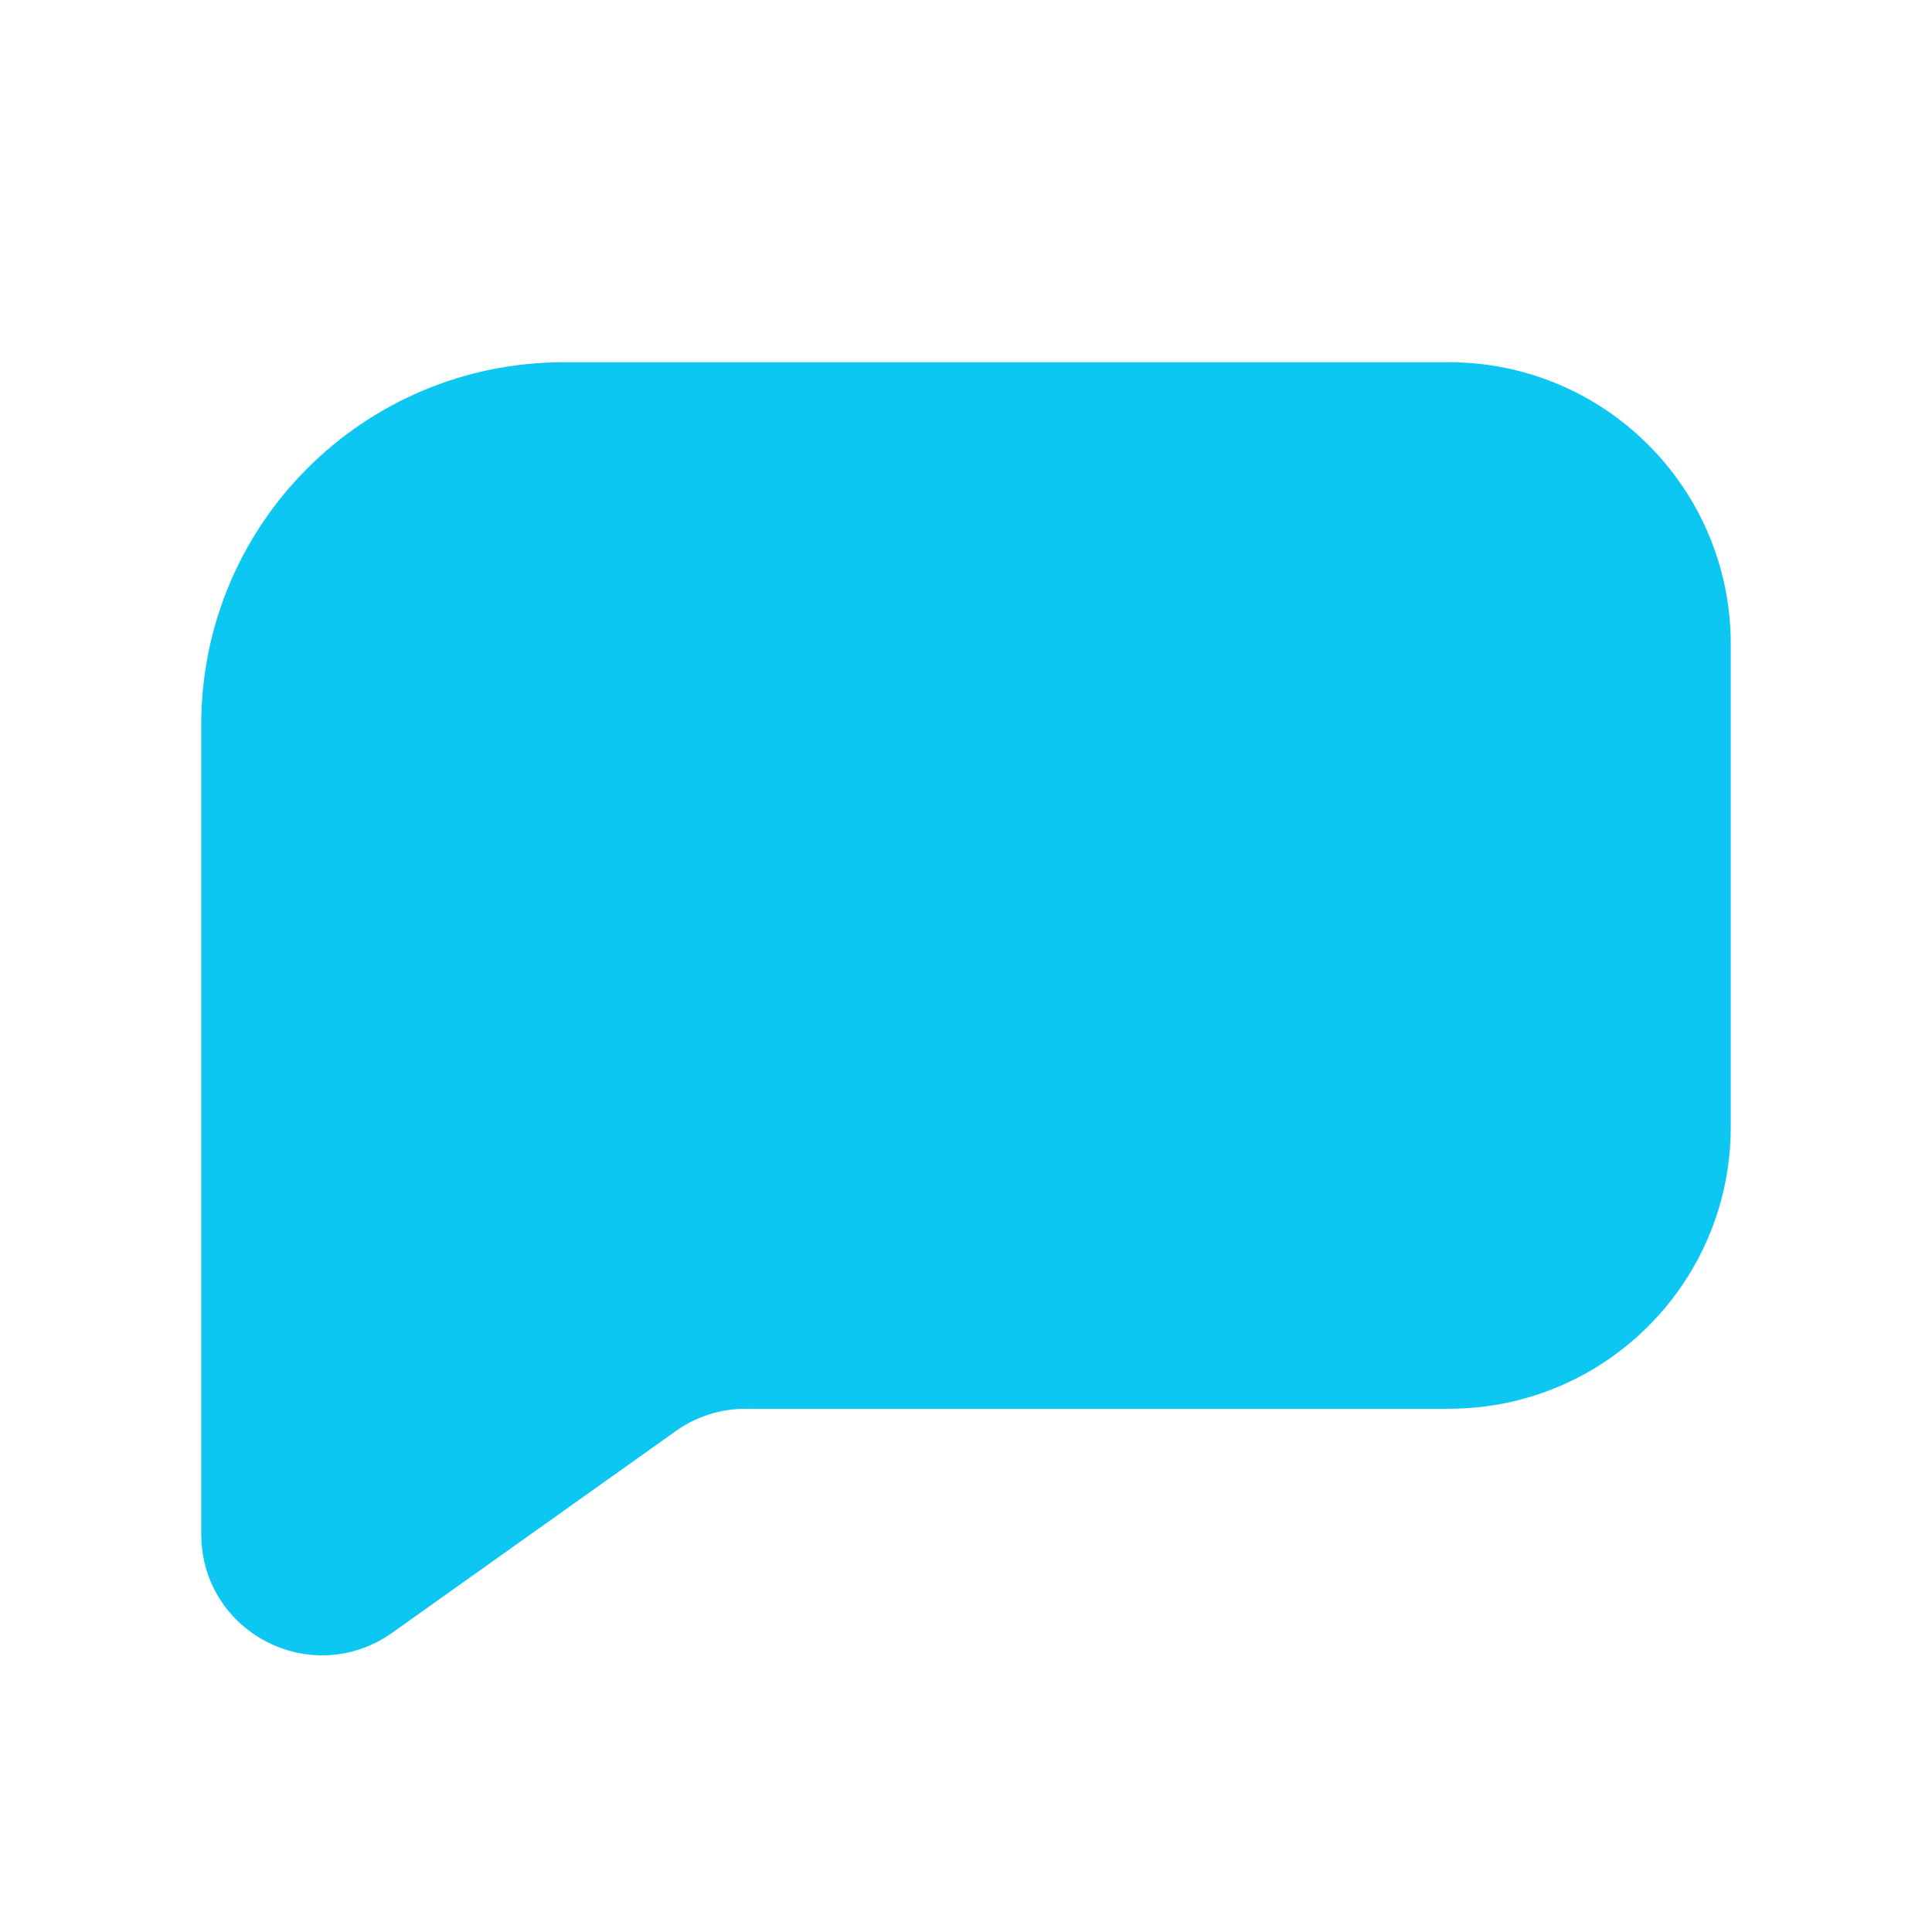 <svg width="24" height="24" viewBox="0 0 24 24" fill="none" xmlns="http://www.w3.org/2000/svg">
<path d="M3 19.062V15V9C3 6.791 4.791 5 7 5H18C19.657 5 21 6.343 21 8V14C21 15.657 19.657 17 18 17H9.264C8.848 17 8.443 17.129 8.105 17.37L4.58 19.877C3.917 20.348 3 19.874 3 19.062Z" fill="#0BC7F2" stroke="#0BC7F2"/>
</svg>
